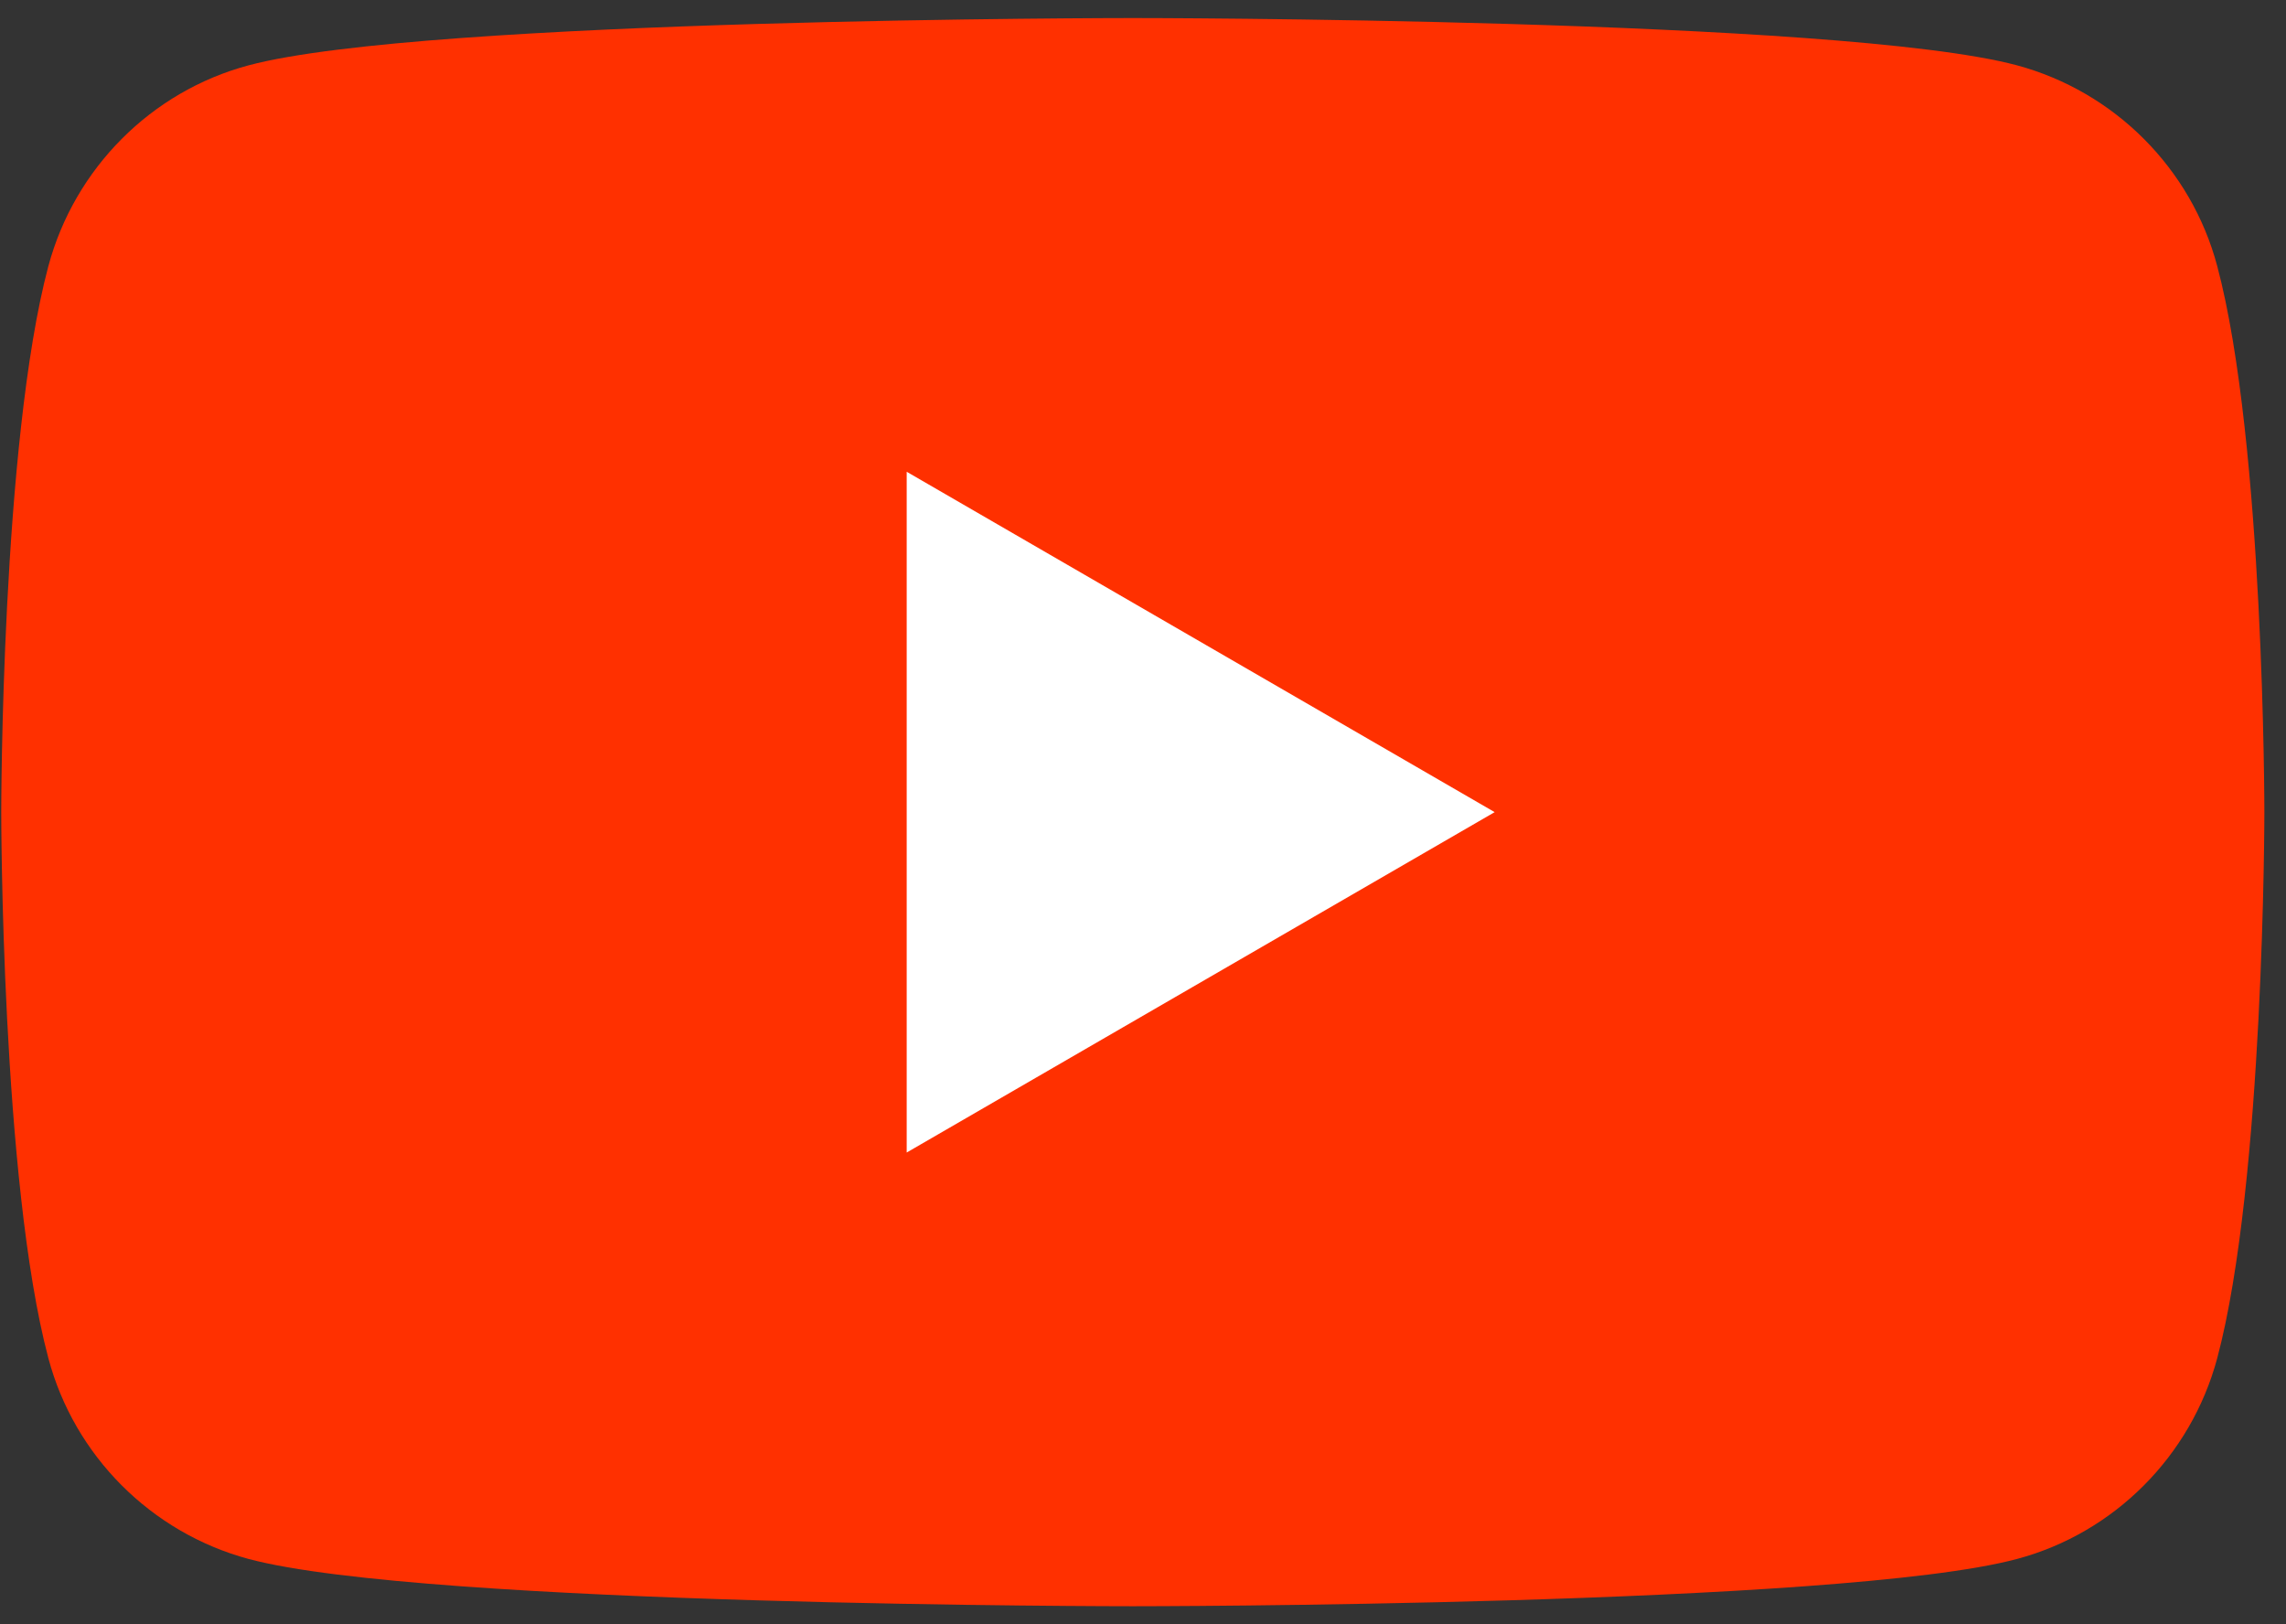 <svg width="76" height="54" viewBox="0 0 76 54" fill="none" xmlns="http://www.w3.org/2000/svg">
<rect x="0" y="0" width="76" height="54" fill="#333333" stroke="none"/>
<path d="M73.713 8.844C72.852 5.604 70.302 3.048 67.058 2.172C61.193 0.6 37.661 0.6 37.661 0.6C37.661 0.6 14.141 0.6 8.264 2.172C5.033 3.036 2.483 5.592 1.609 8.844C0.041 14.724 0.041 27 0.041 27C0.041 27 0.041 39.276 1.609 45.156C2.471 48.396 5.021 50.952 8.264 51.828C14.141 53.4 37.661 53.4 37.661 53.4C37.661 53.4 61.193 53.4 67.058 51.828C70.29 50.964 72.84 48.408 73.713 45.156C75.281 39.276 75.281 27 75.281 27C75.281 27 75.281 14.724 73.713 8.844Z" fill="#FF3000"/>
<path d="M30.144 38.316L49.691 27L30.144 15.684V38.316Z" fill="white"/>
</svg>

